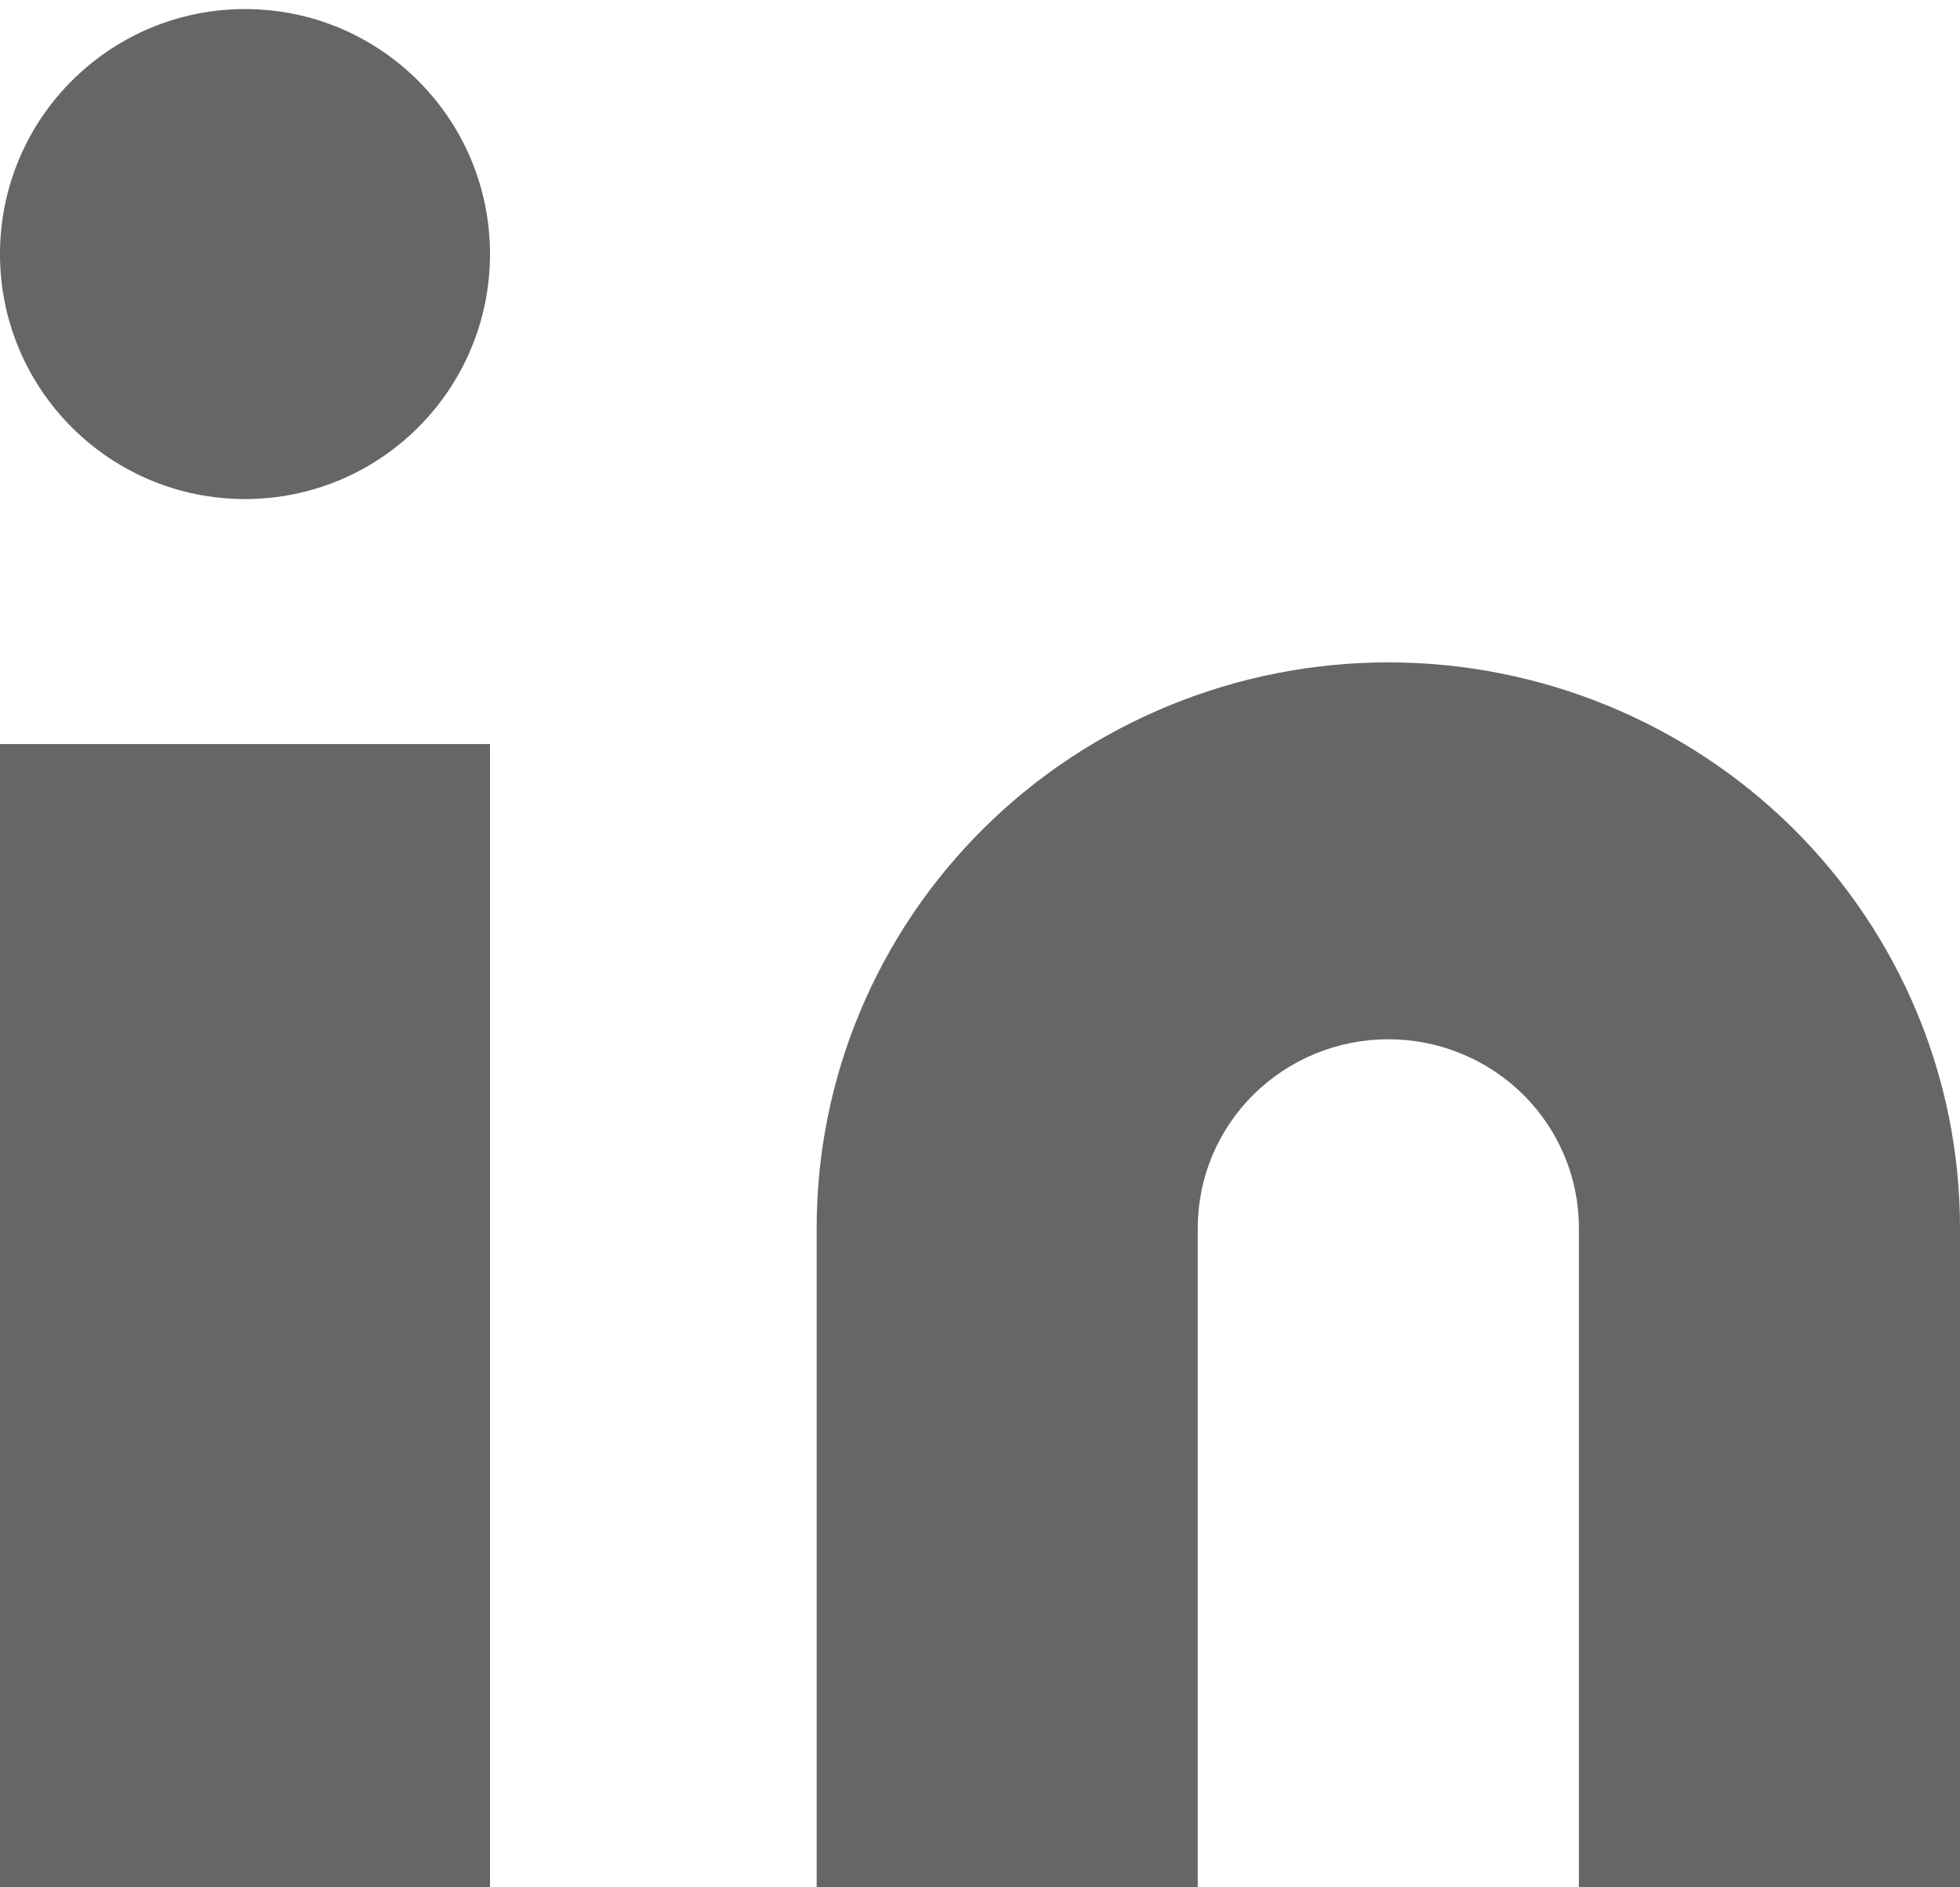 <svg width="27" height="26" viewBox="0 0 27 26" fill="none" xmlns="http://www.w3.org/2000/svg">
<path fill-rule="evenodd" clip-rule="evenodd" d="M6.75 3.5C6.75 5.364 5.239 6.875 3.375 6.875C1.511 6.875 0 5.364 0 3.5C0 1.636 1.511 0.125 3.375 0.125C5.239 0.125 6.75 1.636 6.75 3.5ZM19.125 9.125C21.214 9.125 23.217 9.946 24.694 11.406C26.17 12.867 27 14.848 27 16.913V26H21.75V16.913C21.75 16.225 21.473 15.565 20.981 15.078C20.489 14.591 19.821 14.317 19.125 14.317C18.429 14.317 17.761 14.591 17.269 15.078C16.777 15.565 16.5 16.225 16.5 16.913V26H11.25V16.913C11.25 14.848 12.08 12.867 13.556 11.406C15.033 9.946 17.036 9.125 19.125 9.125ZM6.75 26V10.25H0V26H6.75Z" fill="#666666"/>
</svg>
